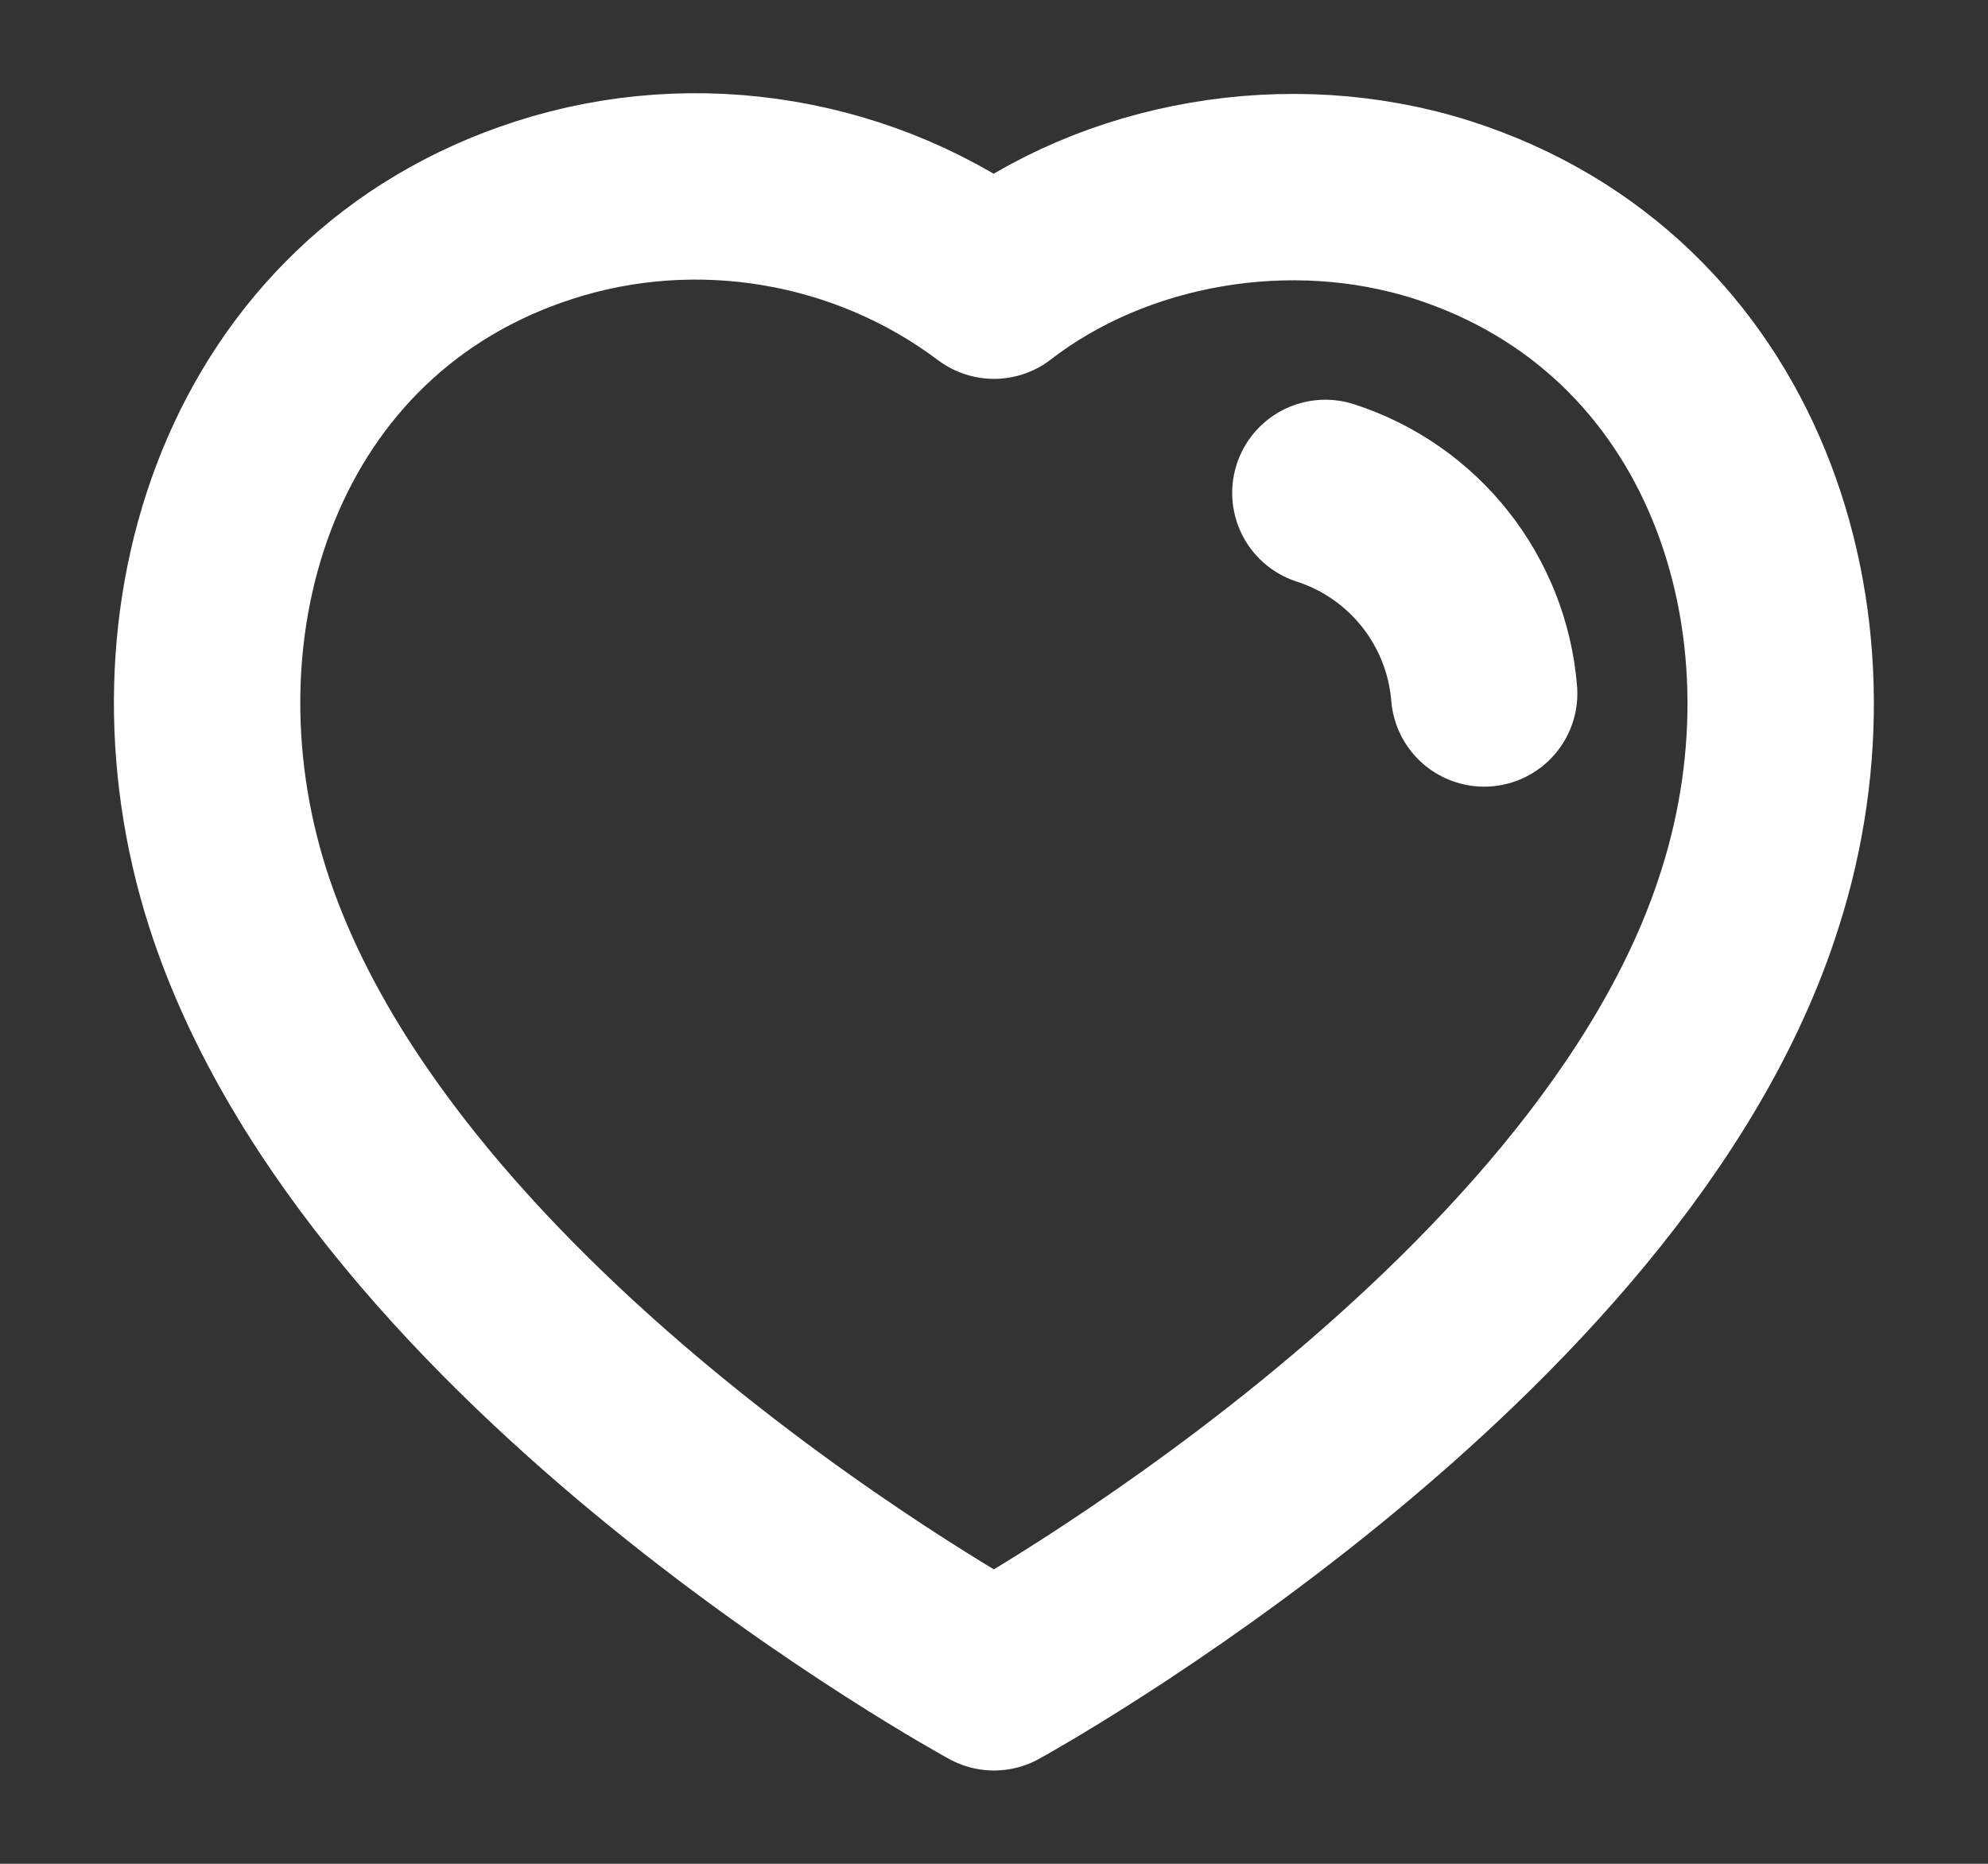 <svg width="16" height="15" viewBox="0 0 16 15" fill="none" xmlns="http://www.w3.org/2000/svg">
<rect x="0" y="0" width="16" height="15" fill="#333333" stroke="none"/>
<path fill-rule="evenodd" clip-rule="evenodd" d="M1.915 7.232C1.199 4.999 2.035 2.446 4.38 1.691C5.613 1.293 6.975 1.528 8 2.299C8.97 1.549 10.381 1.296 11.613 1.691C13.958 2.446 14.799 4.999 14.085 7.232C12.971 10.772 8 13.499 8 13.499C8 13.499 3.065 10.813 1.915 7.232Z" stroke="white" stroke-width="1.5" stroke-linecap="round" stroke-linejoin="round"/>
<path d="M10.667 3.967C11.38 4.197 11.884 4.834 11.945 5.581" stroke="white" stroke-width="1.5" stroke-linecap="round" stroke-linejoin="round"/>
</svg>
